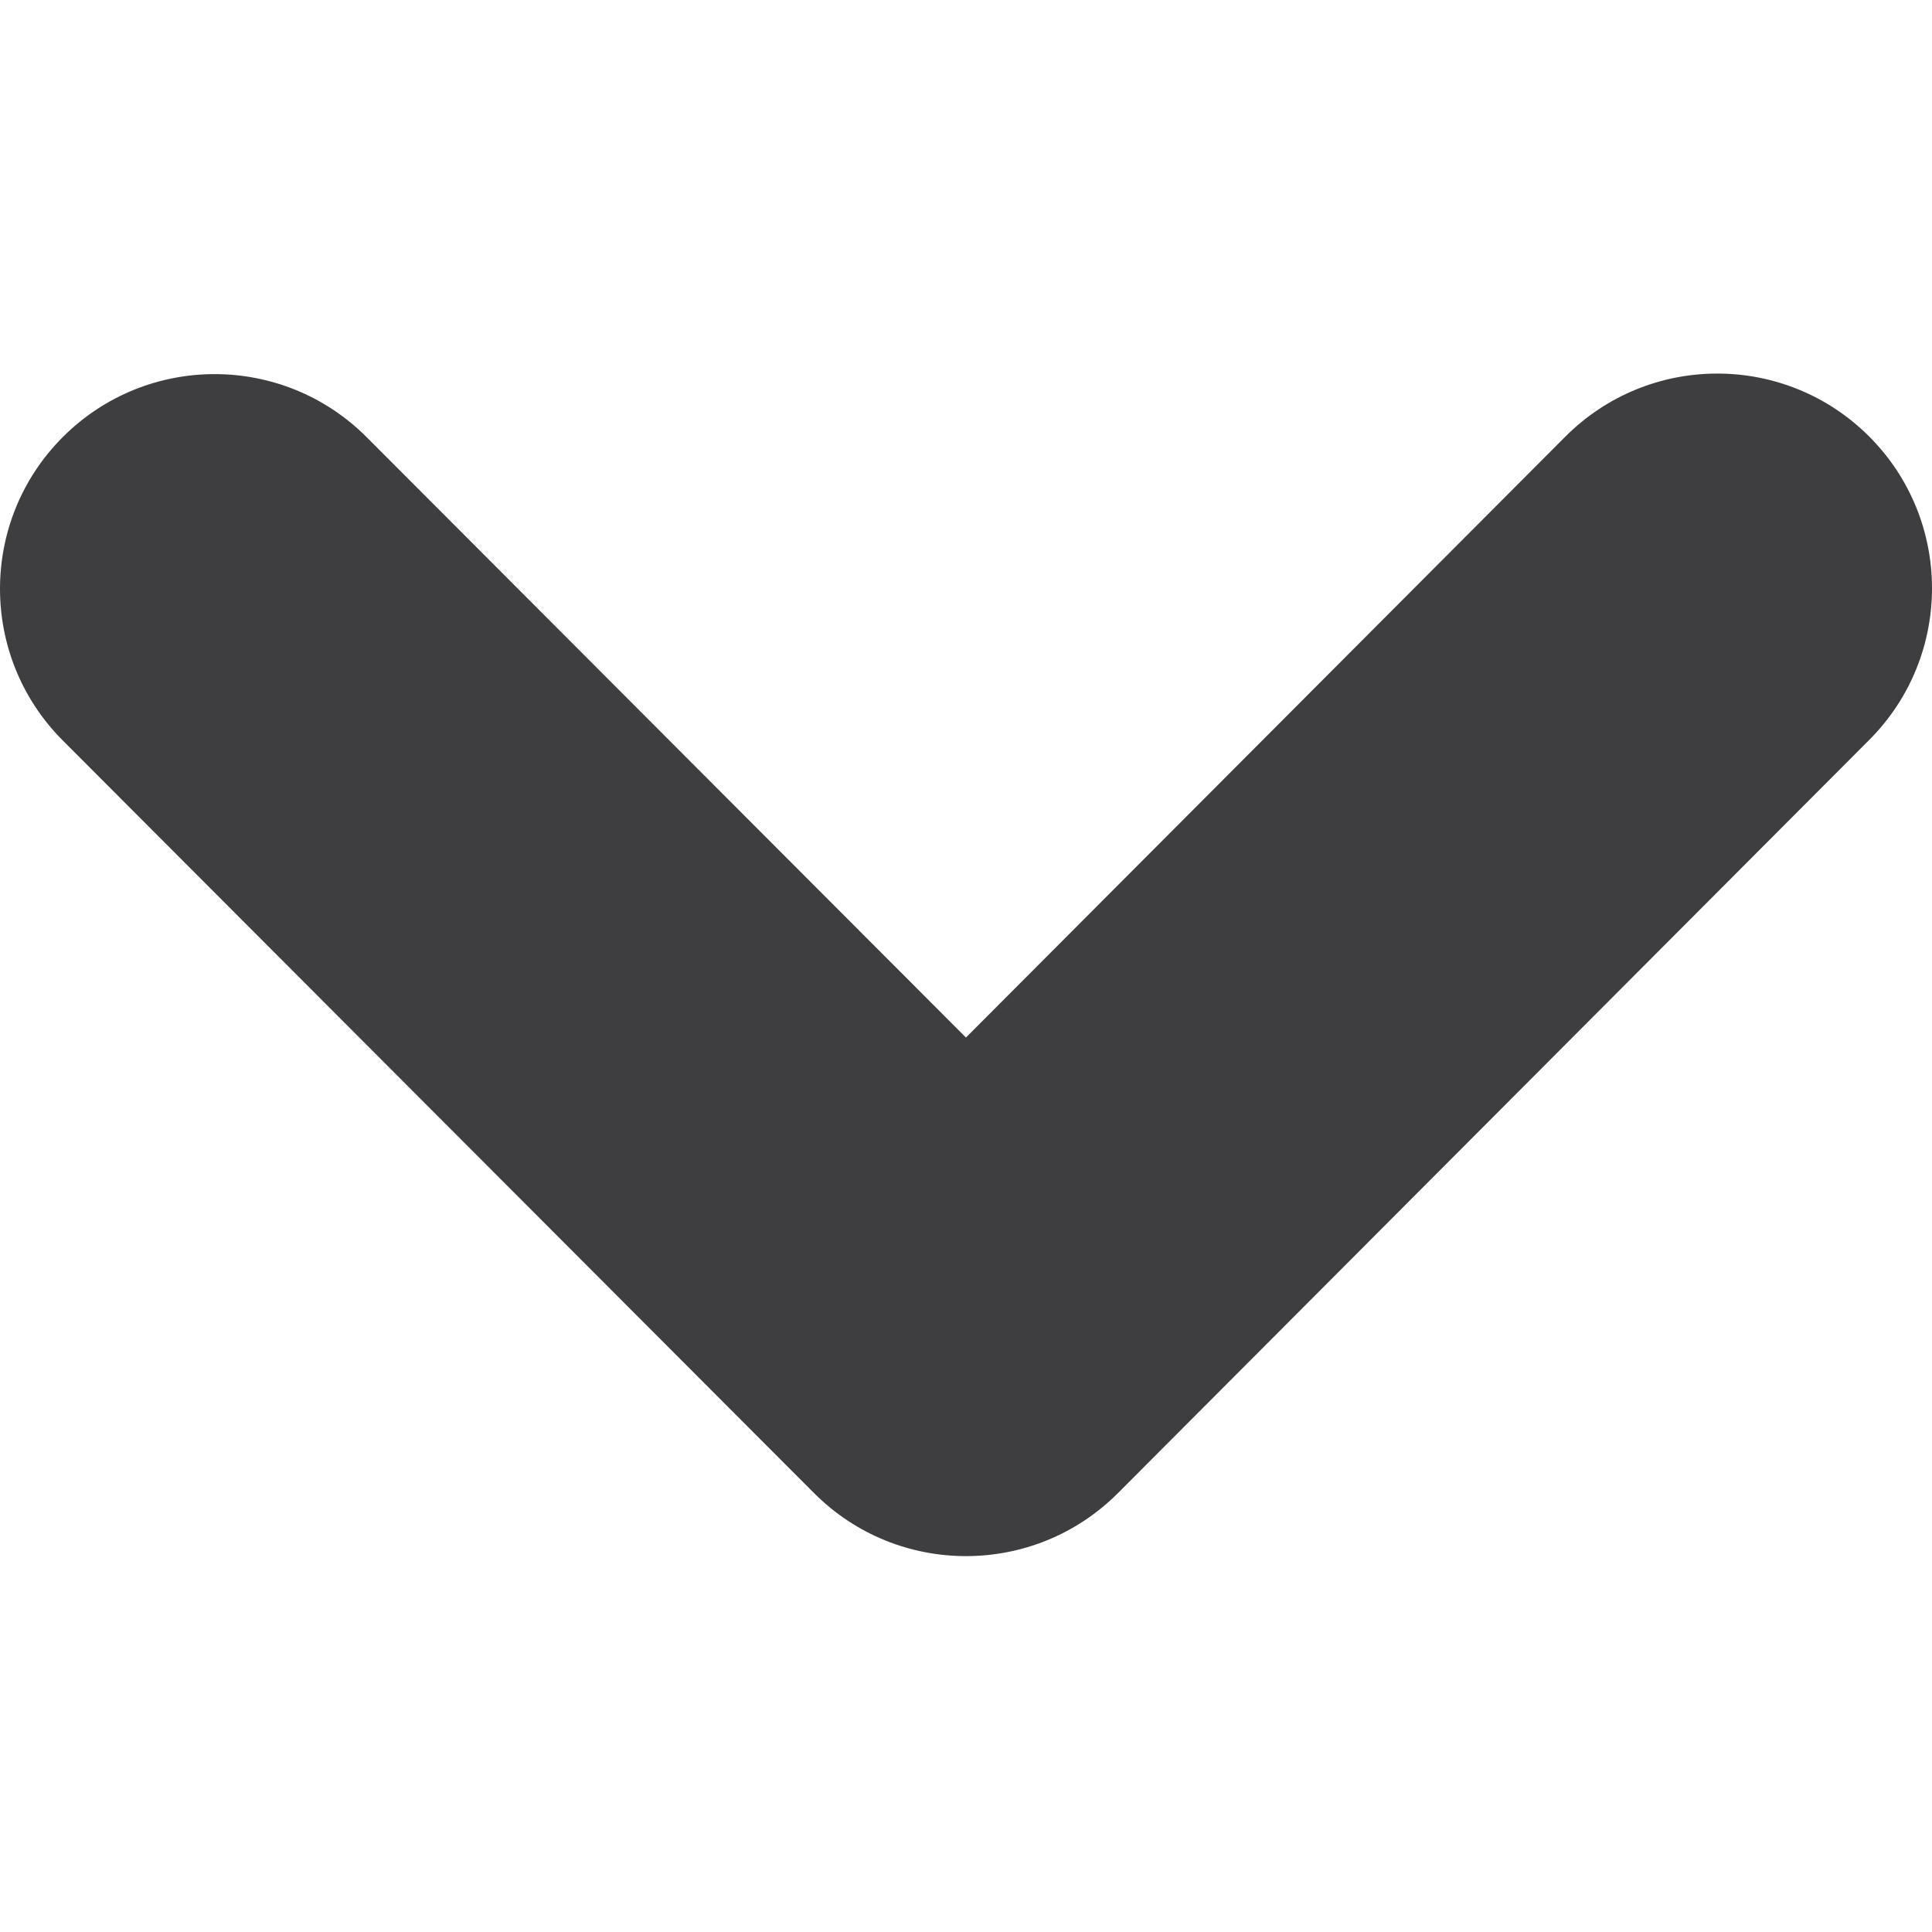 <?xml version="1.0" encoding="UTF-8" standalone="no"?>
<svg width="512px" height="512px" viewBox="0 0 512 512" version="1.1" xmlns="http://www.w3.org/2000/svg" xmlns:xlink="http://www.w3.org/1999/xlink">
    <!-- Generator: Sketch 41 (35326) - http://www.bohemiancoding.com/sketch -->
    <title>arrow_down</title>
    <desc>Created with Sketch.</desc>
    <defs></defs>
    <g id="svg-icons" stroke="none" stroke-width="1" fill="none" fill-rule="evenodd">
        <g id="arrow_down" fill="#3E3D3F">
            <path d="M97.151,115.843 C74.955,93.606 38.935,93.574 16.698,115.771 C-5.538,137.968 -5.57,173.988 16.627,196.224 L215.738,395.691 C237.968,417.961 274.055,417.954 296.277,395.676 L495.388,196.065 C517.577,173.821 517.531,137.801 495.287,115.612 C473.043,93.423 437.023,93.469 414.834,115.713 L255.985,274.96 L97.151,115.843 Z" id="arrow02"></path>
        </g>
    </g>
</svg>
